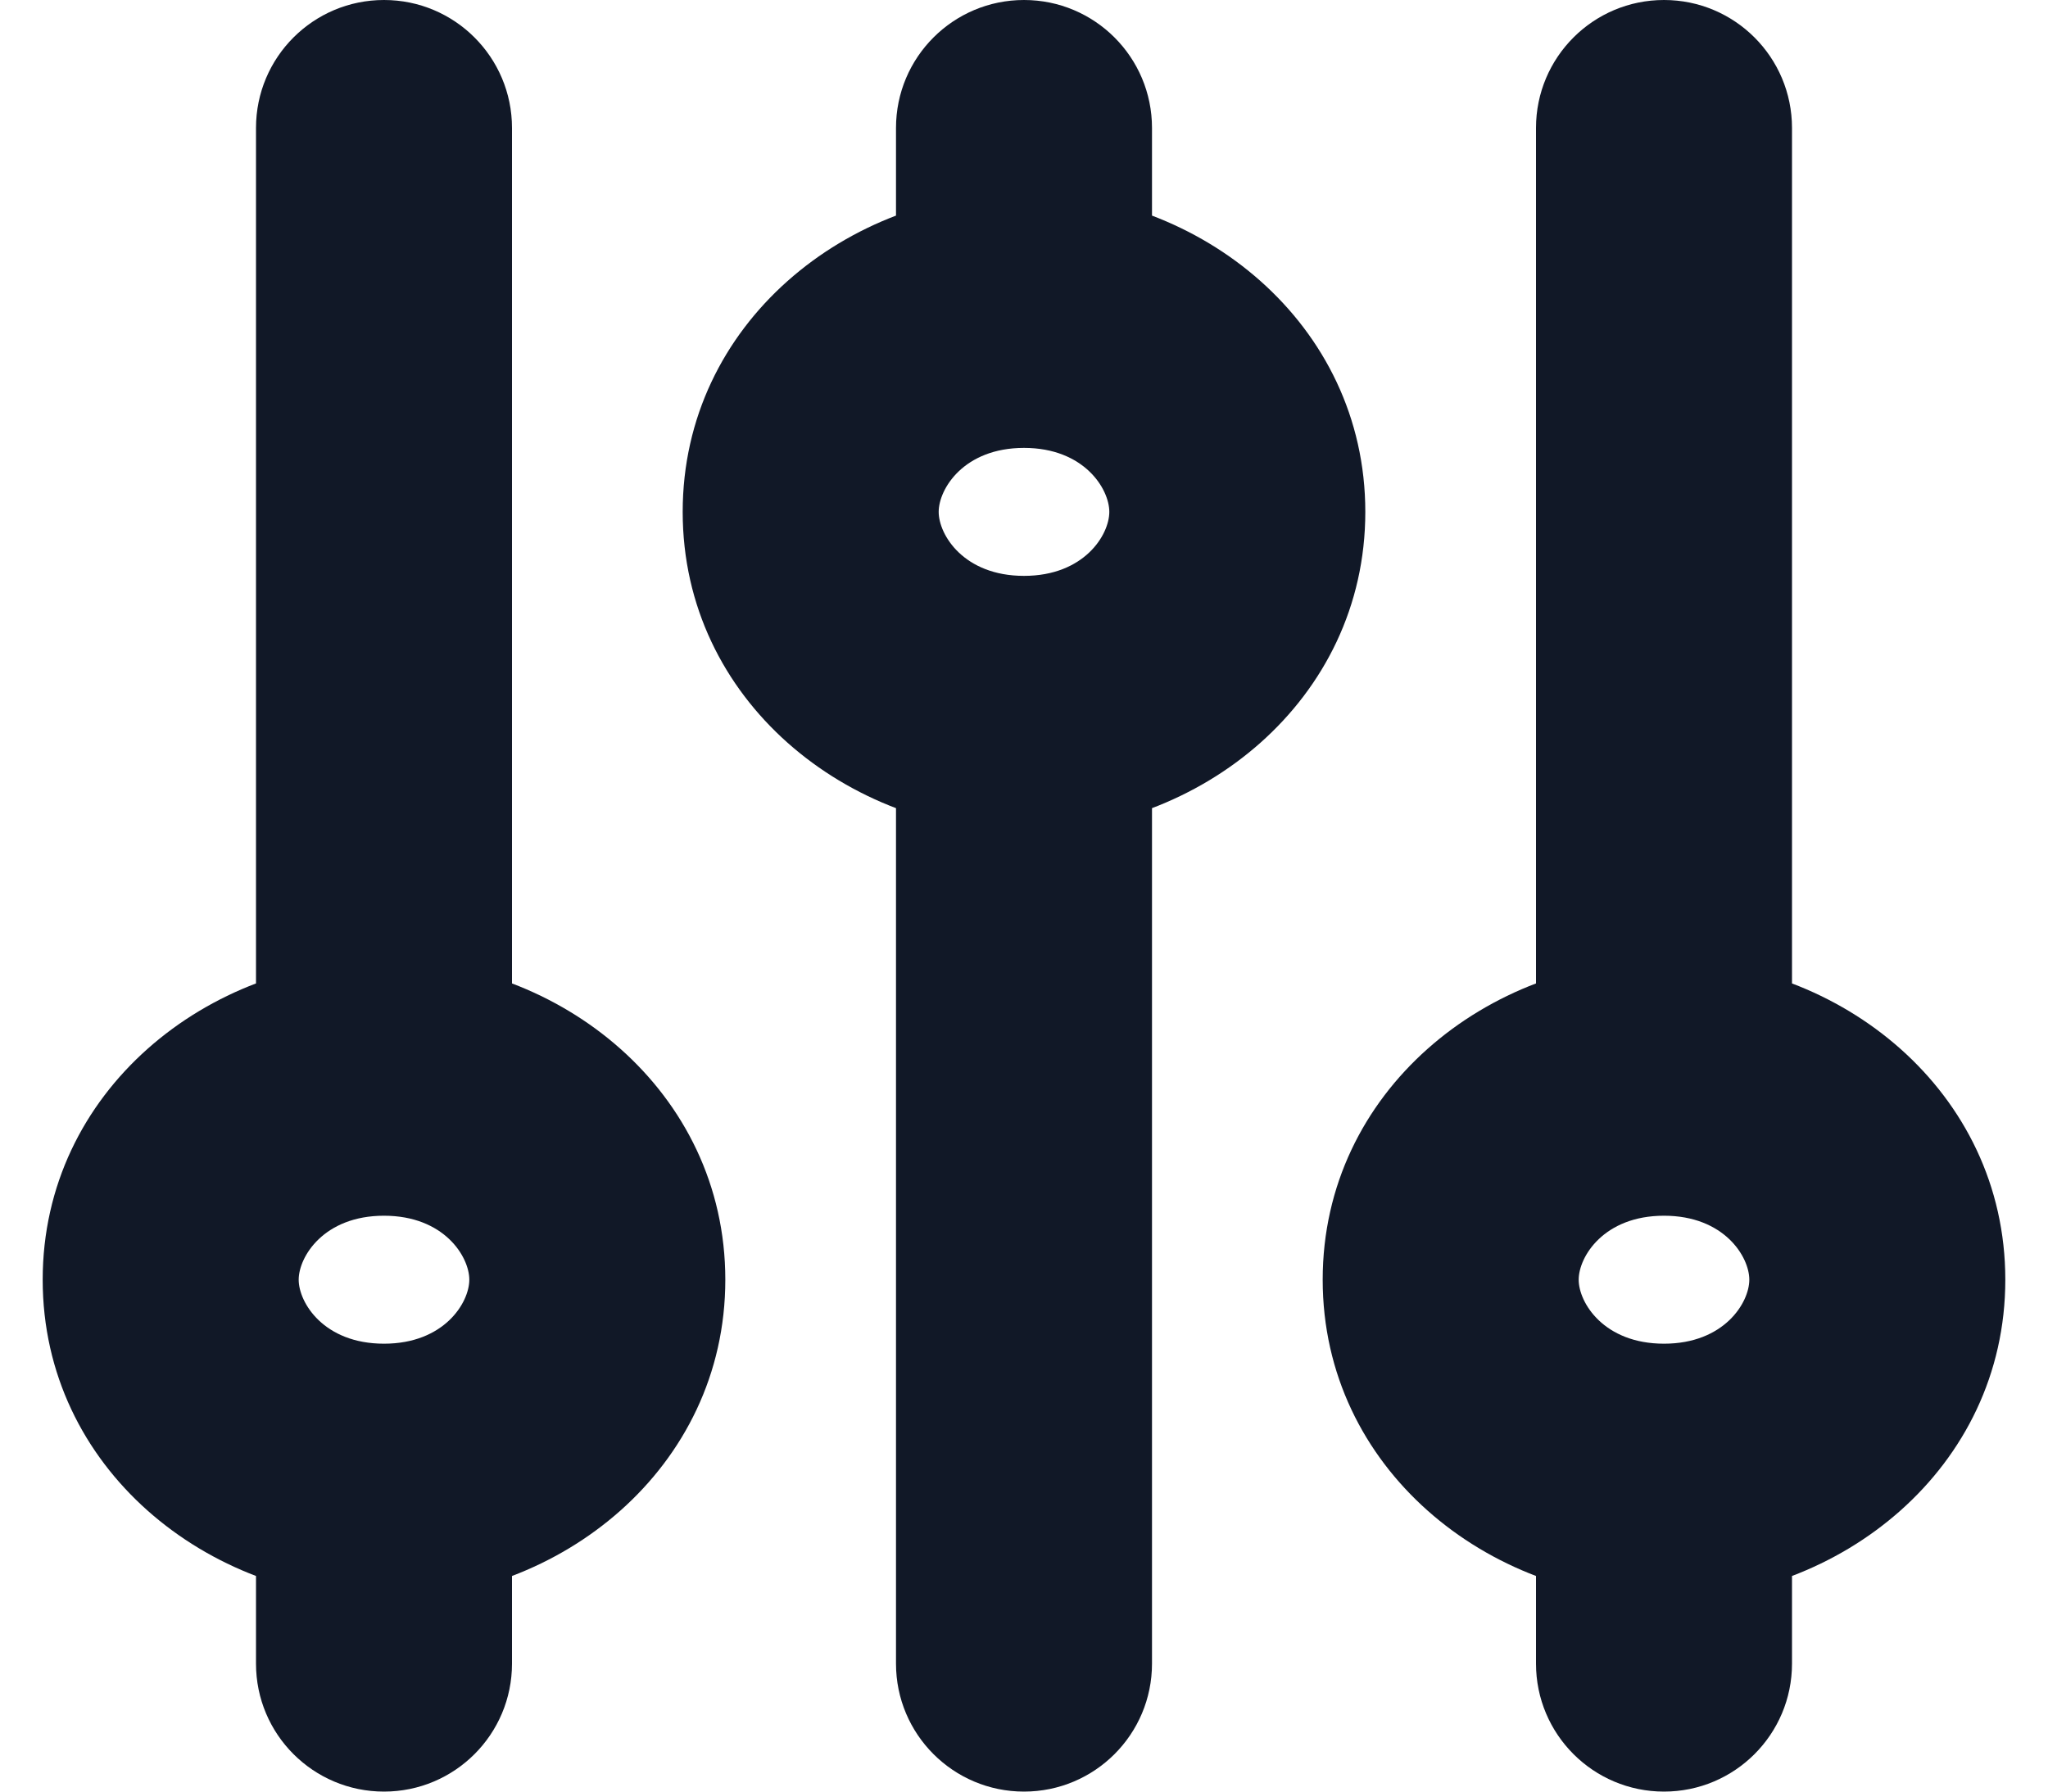 <svg width="32" height="28" viewBox="0 0 32 28" fill="none" xmlns="http://www.w3.org/2000/svg" xmlns:xlink="http://www.w3.org/1999/xlink">
<path d="M18,2C18,0.895 17.105,0 16,0C14.895,0 14,0.895 14,2L18,2ZM8,2C8,0.895 7.105,0 6,0C4.895,0 4,0.895 4,2L8,2ZM14,26C14,27.105 14.895,28 16,28C17.105,28 18,27.105 18,26L14,26ZM28,2C28,0.895 27.105,0 26,0C24.895,0 24,0.895 24,2L28,2ZM4,26C4,27.105 4.895,28 6,28C7.105,28 8,27.105 8,26L4,26ZM24,26C24,27.105 24.895,28 26,28C27.105,28 28,27.105 28,26L24,26ZM18,5L18,2L14,2L14,5L18,5ZM7.333,20C7.333,20.359 6.94,21 6,21L6,25C8.742,25 11.333,22.954 11.333,20L7.333,20ZM6,21C5.06,21 4.667,20.359 4.667,20L0.667,20C0.667,22.954 3.258,25 6,25L6,21ZM4.667,20C4.667,19.641 5.06,19 6,19L6,15C3.258,15 0.667,17.046 0.667,20L4.667,20ZM6,19C6.94,19 7.333,19.641 7.333,20L11.333,20C11.333,17.046 8.742,15 6,15L6,19ZM17.333,8C17.333,8.359 16.94,9 16,9L16,13C18.742,13 21.333,10.954 21.333,8L17.333,8ZM16,9C15.06,9 14.667,8.359 14.667,8L10.667,8C10.667,10.954 13.258,13 16,13L16,9ZM14.667,8C14.667,7.641 15.06,7 16,7L16,3C13.258,3 10.667,5.046 10.667,8L14.667,8ZM16,7C16.94,7 17.333,7.641 17.333,8L21.333,8C21.333,5.046 18.742,3 16,3L16,7ZM27.333,20C27.333,20.359 26.94,21 26,21L26,25C28.742,25 31.333,22.954 31.333,20L27.333,20ZM26,21C25.06,21 24.667,20.359 24.667,20L20.667,20C20.667,22.954 23.258,25 26,25L26,21ZM24.667,20C24.667,19.641 25.06,19 26,19L26,15C23.258,15 20.667,17.046 20.667,20L24.667,20ZM26,19C26.94,19 27.333,19.641 27.333,20L31.333,20C31.333,17.046 28.742,15 26,15L26,19ZM8,17L8,2L4,2L4,17L8,17ZM18,26L18,11L14,11L14,26L18,26ZM28,17L28,2L24,2L24,17L28,17ZM8,26L8,23L4,23L4,26L8,26ZM28,26L28,23L24,23L24,26L28,26Z" fill="#111827"/>
</svg>
